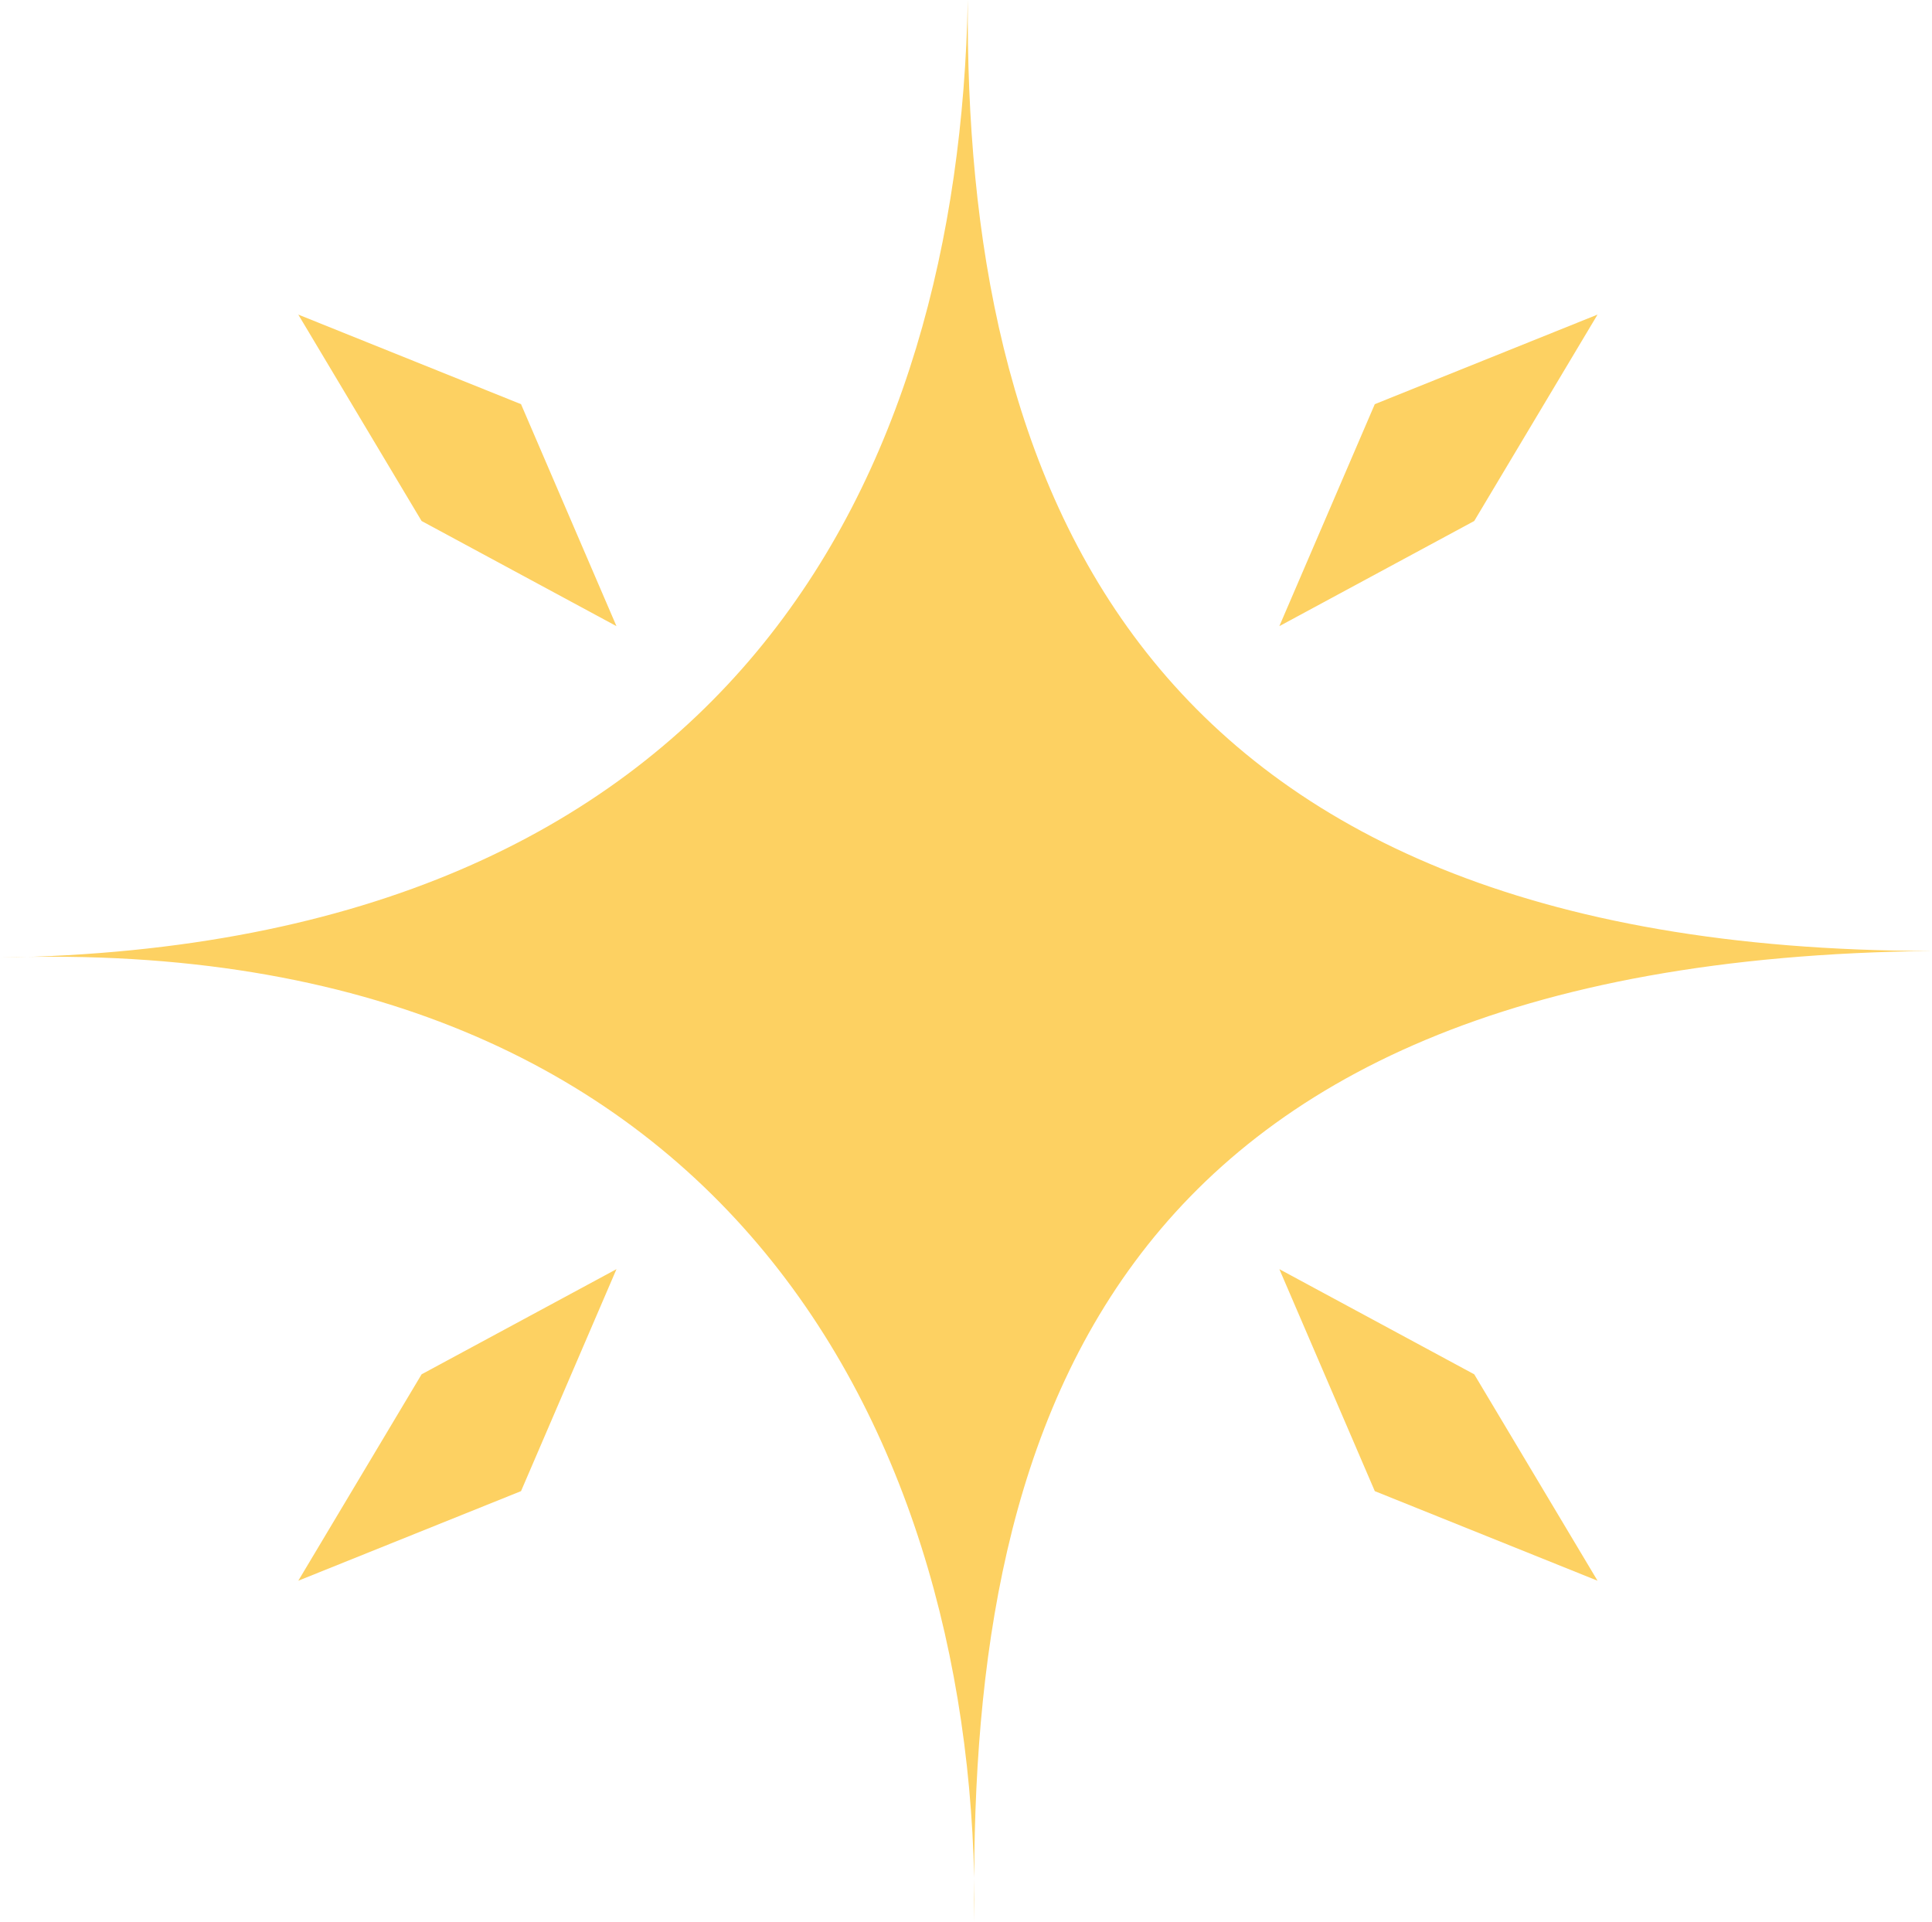<?xml version="1.0" encoding="utf-8"?>
<svg viewBox="176.732 48.923 258.842 257.472" xmlns="http://www.w3.org/2000/svg">
  <path style="fill: #FDD162;" d="M 176.732 177.215 C 275.311 175.683 305.157 112.384 306.395 48.923 C 305.938 112.384 327.683 176.192 435.574 176.327 C 322.67 177.504 306.36 242.935 307.283 306.395 C 307.958 242.935 275.311 173.865 176.732 177.215 Z"/>
  <polygon style="fill: #FDD162;" points="348.135 218.956 360.923 248.696 390.764 260.697 374.245 233.044"/>
  <polygon style="fill: #FDD162; transform-origin: 238.011px 239.826px;" points="216.696 260.697 229.484 230.957 259.325 218.956 242.806 246.609" transform="matrix(-1, 0, 0, -1, 0, 0)"/>
  <polygon style="fill: #FDD162;" points="348.134 132.81 360.922 103.07 390.763 91.069 374.244 118.722"/>
  <polygon style="fill: #FDD162; transform-origin: 238.01px 111.94px;" points="216.695 91.069 229.483 120.809 259.324 132.81 242.805 105.157" transform="matrix(-1, 0, 0, -1, 0, 0)"/>
</svg>